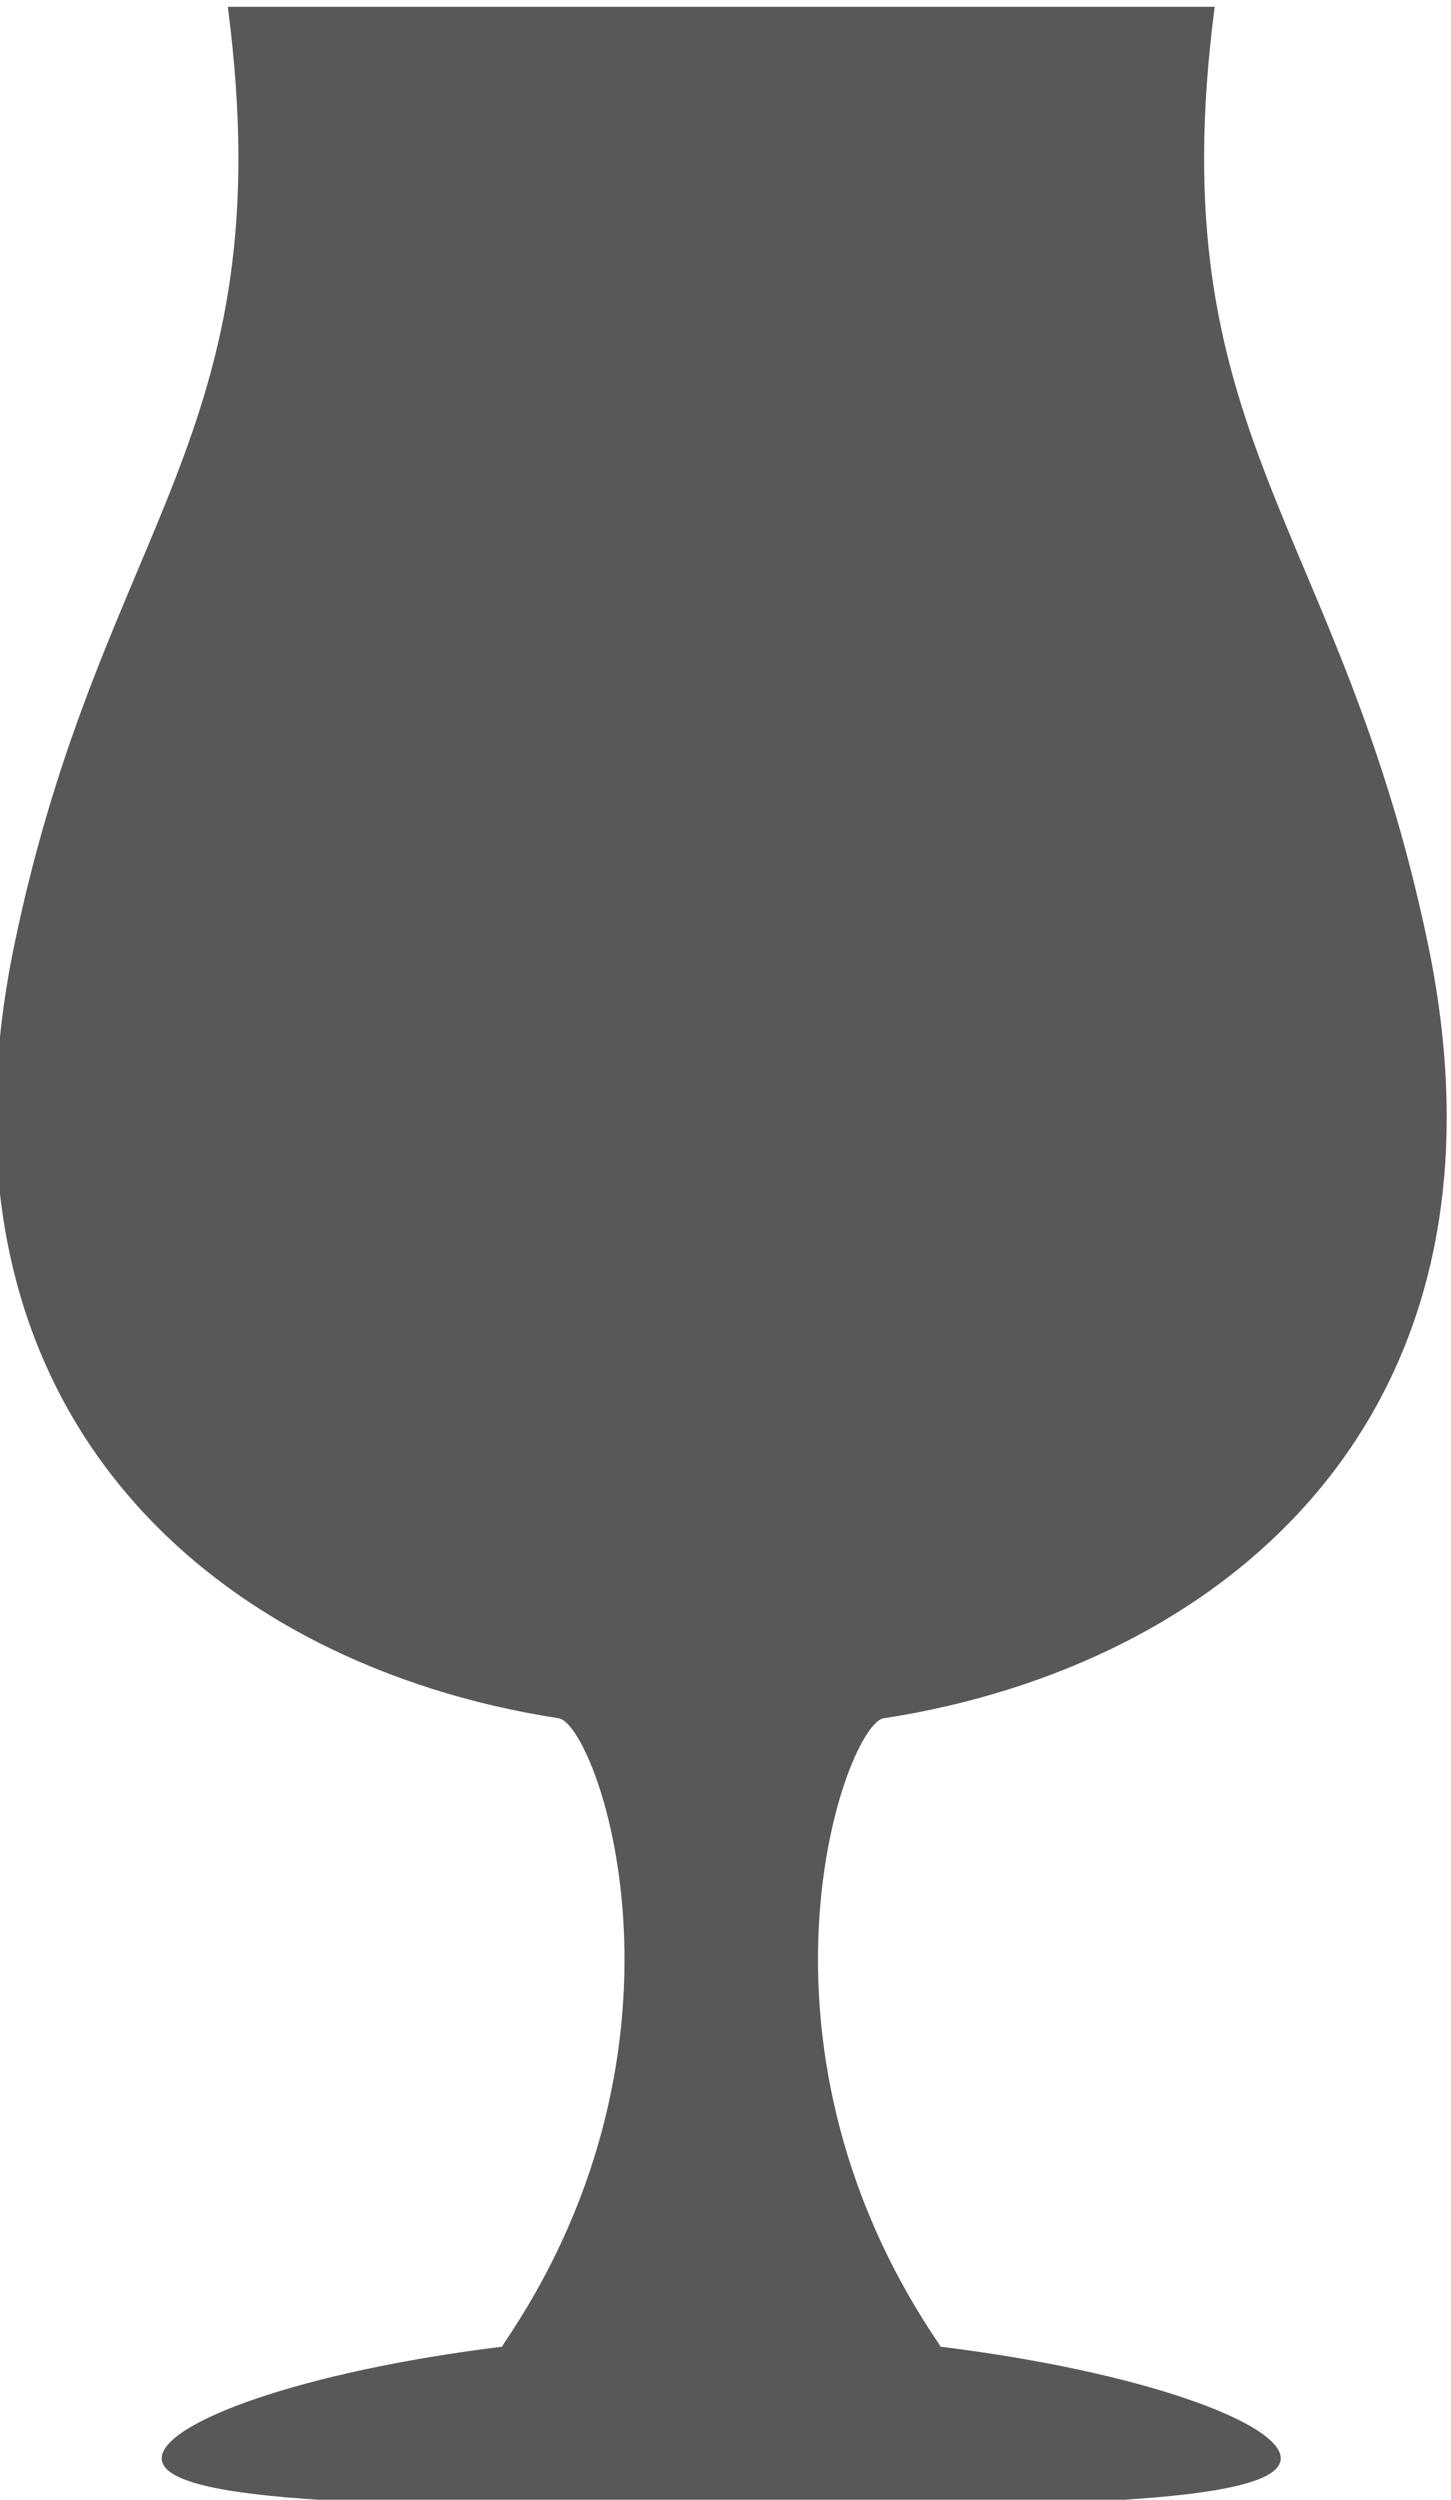 <?xml version="1.0" encoding="utf-8"?>
<!-- Generator: Adobe Illustrator 16.0.0, SVG Export Plug-In . SVG Version: 6.00 Build 0)  -->
<!DOCTYPE svg PUBLIC "-//W3C//DTD SVG 1.1//EN" "http://www.w3.org/Graphics/SVG/1.1/DTD/svg11.dtd">
<svg version="1.1" id="glessware" xmlns="http://www.w3.org/2000/svg" xmlns:xlink="http://www.w3.org/1999/xlink" x="0px" y="0px"
	 width="36px" height="62px" viewBox="0 0 36 62" enable-background="new 0 0 36 62" xml:space="preserve">
<path fill="#595757" d="M21.924,42.618c8.443-1.3,15.943-7.507,13.502-19.214c-2.174-10.445-6.684-12.548-5.289-23.235H18.23h-0.672
	H5.652c1.396,10.687-3.115,12.79-5.29,23.235c-2.439,11.708,5.06,17.915,13.501,19.214c0.928,0.142,3.777,7.898-1.332,15.462
	c-0.029,0.043-0.053,0.084-0.074,0.124c-4.975,0.611-8.445,1.89-8.445,2.769c0,1.157,6.006,1.195,13.547,1.196l0,0
	c0.111,0,0.223,0,0.336,0c0.111,0,0.225,0,0.336,0l0,0c7.54-0.001,13.545-0.039,13.545-1.196c0-0.879-3.469-2.157-8.443-2.769
	c-0.02-0.04-0.045-0.081-0.074-0.124C18.148,50.517,21,42.76,21.924,42.618z"/>
</svg>
